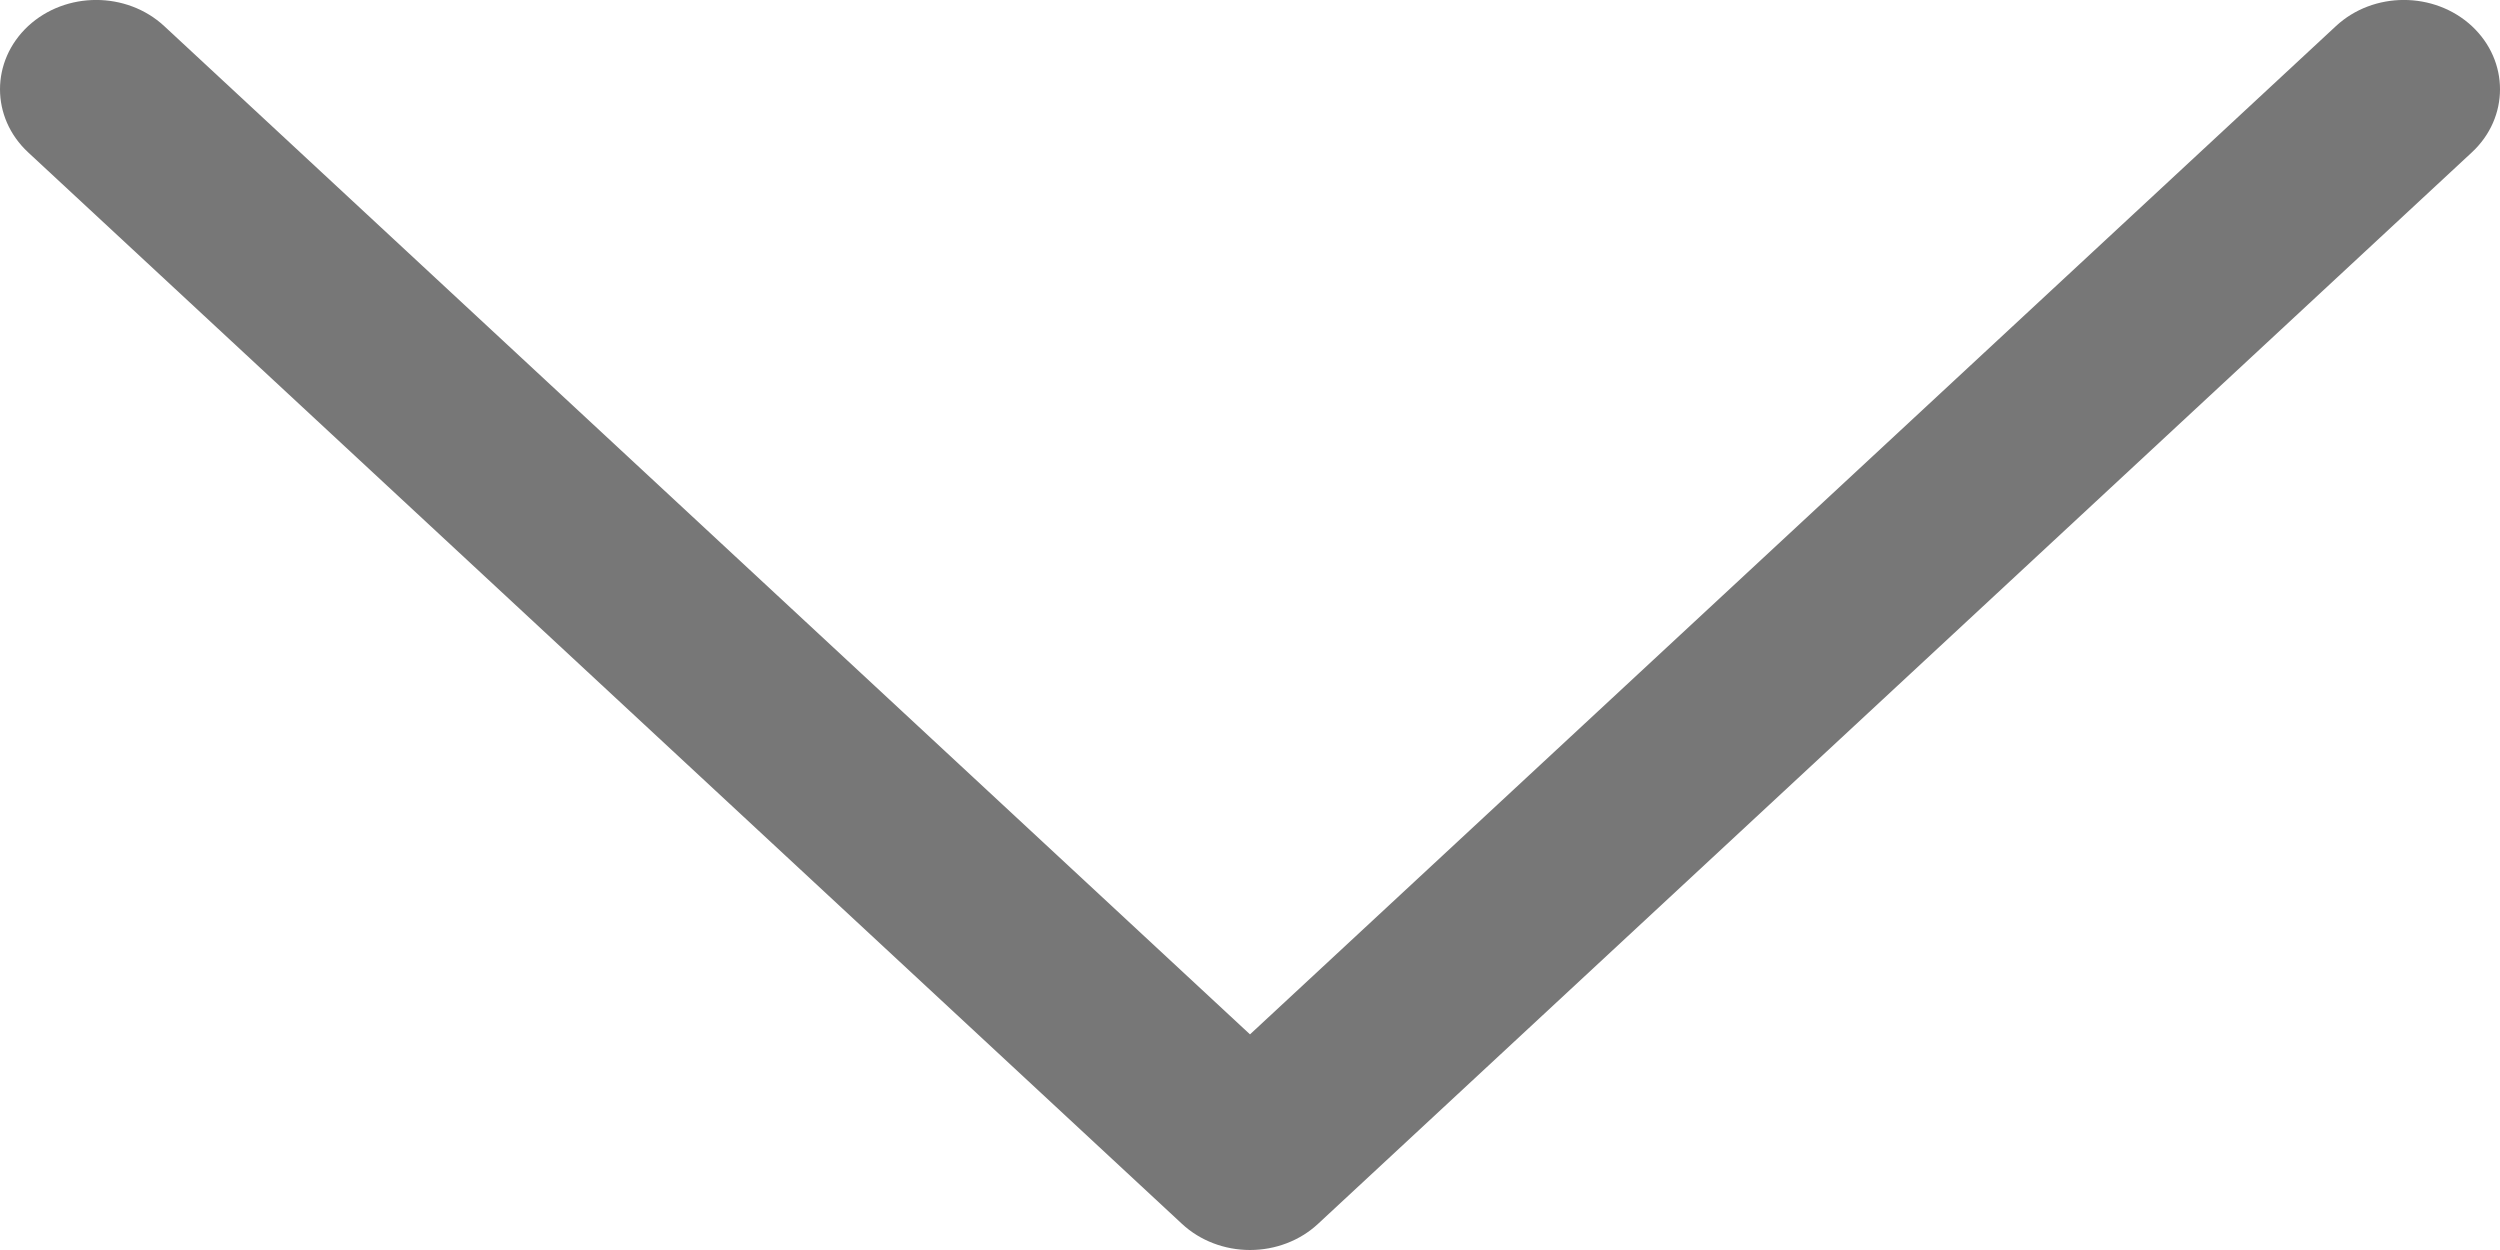 <svg width="16" height="8" viewBox="0 0 16 8" fill="none" xmlns="http://www.w3.org/2000/svg">
<path d="M7.565 7.833C7.68 7.94 7.837 8 8 8C8.163 8 8.32 7.94 8.435 7.833L15.82 0.975C16.06 0.752 16.06 0.391 15.82 0.167C15.579 -0.056 15.19 -0.056 14.95 0.167L8 6.62L1.051 0.167C0.81 -0.056 0.421 -0.056 0.18 0.167C-0.06 0.391 -0.06 0.752 0.18 0.975L7.565 7.833Z" fill="#777777"/>
</svg>

